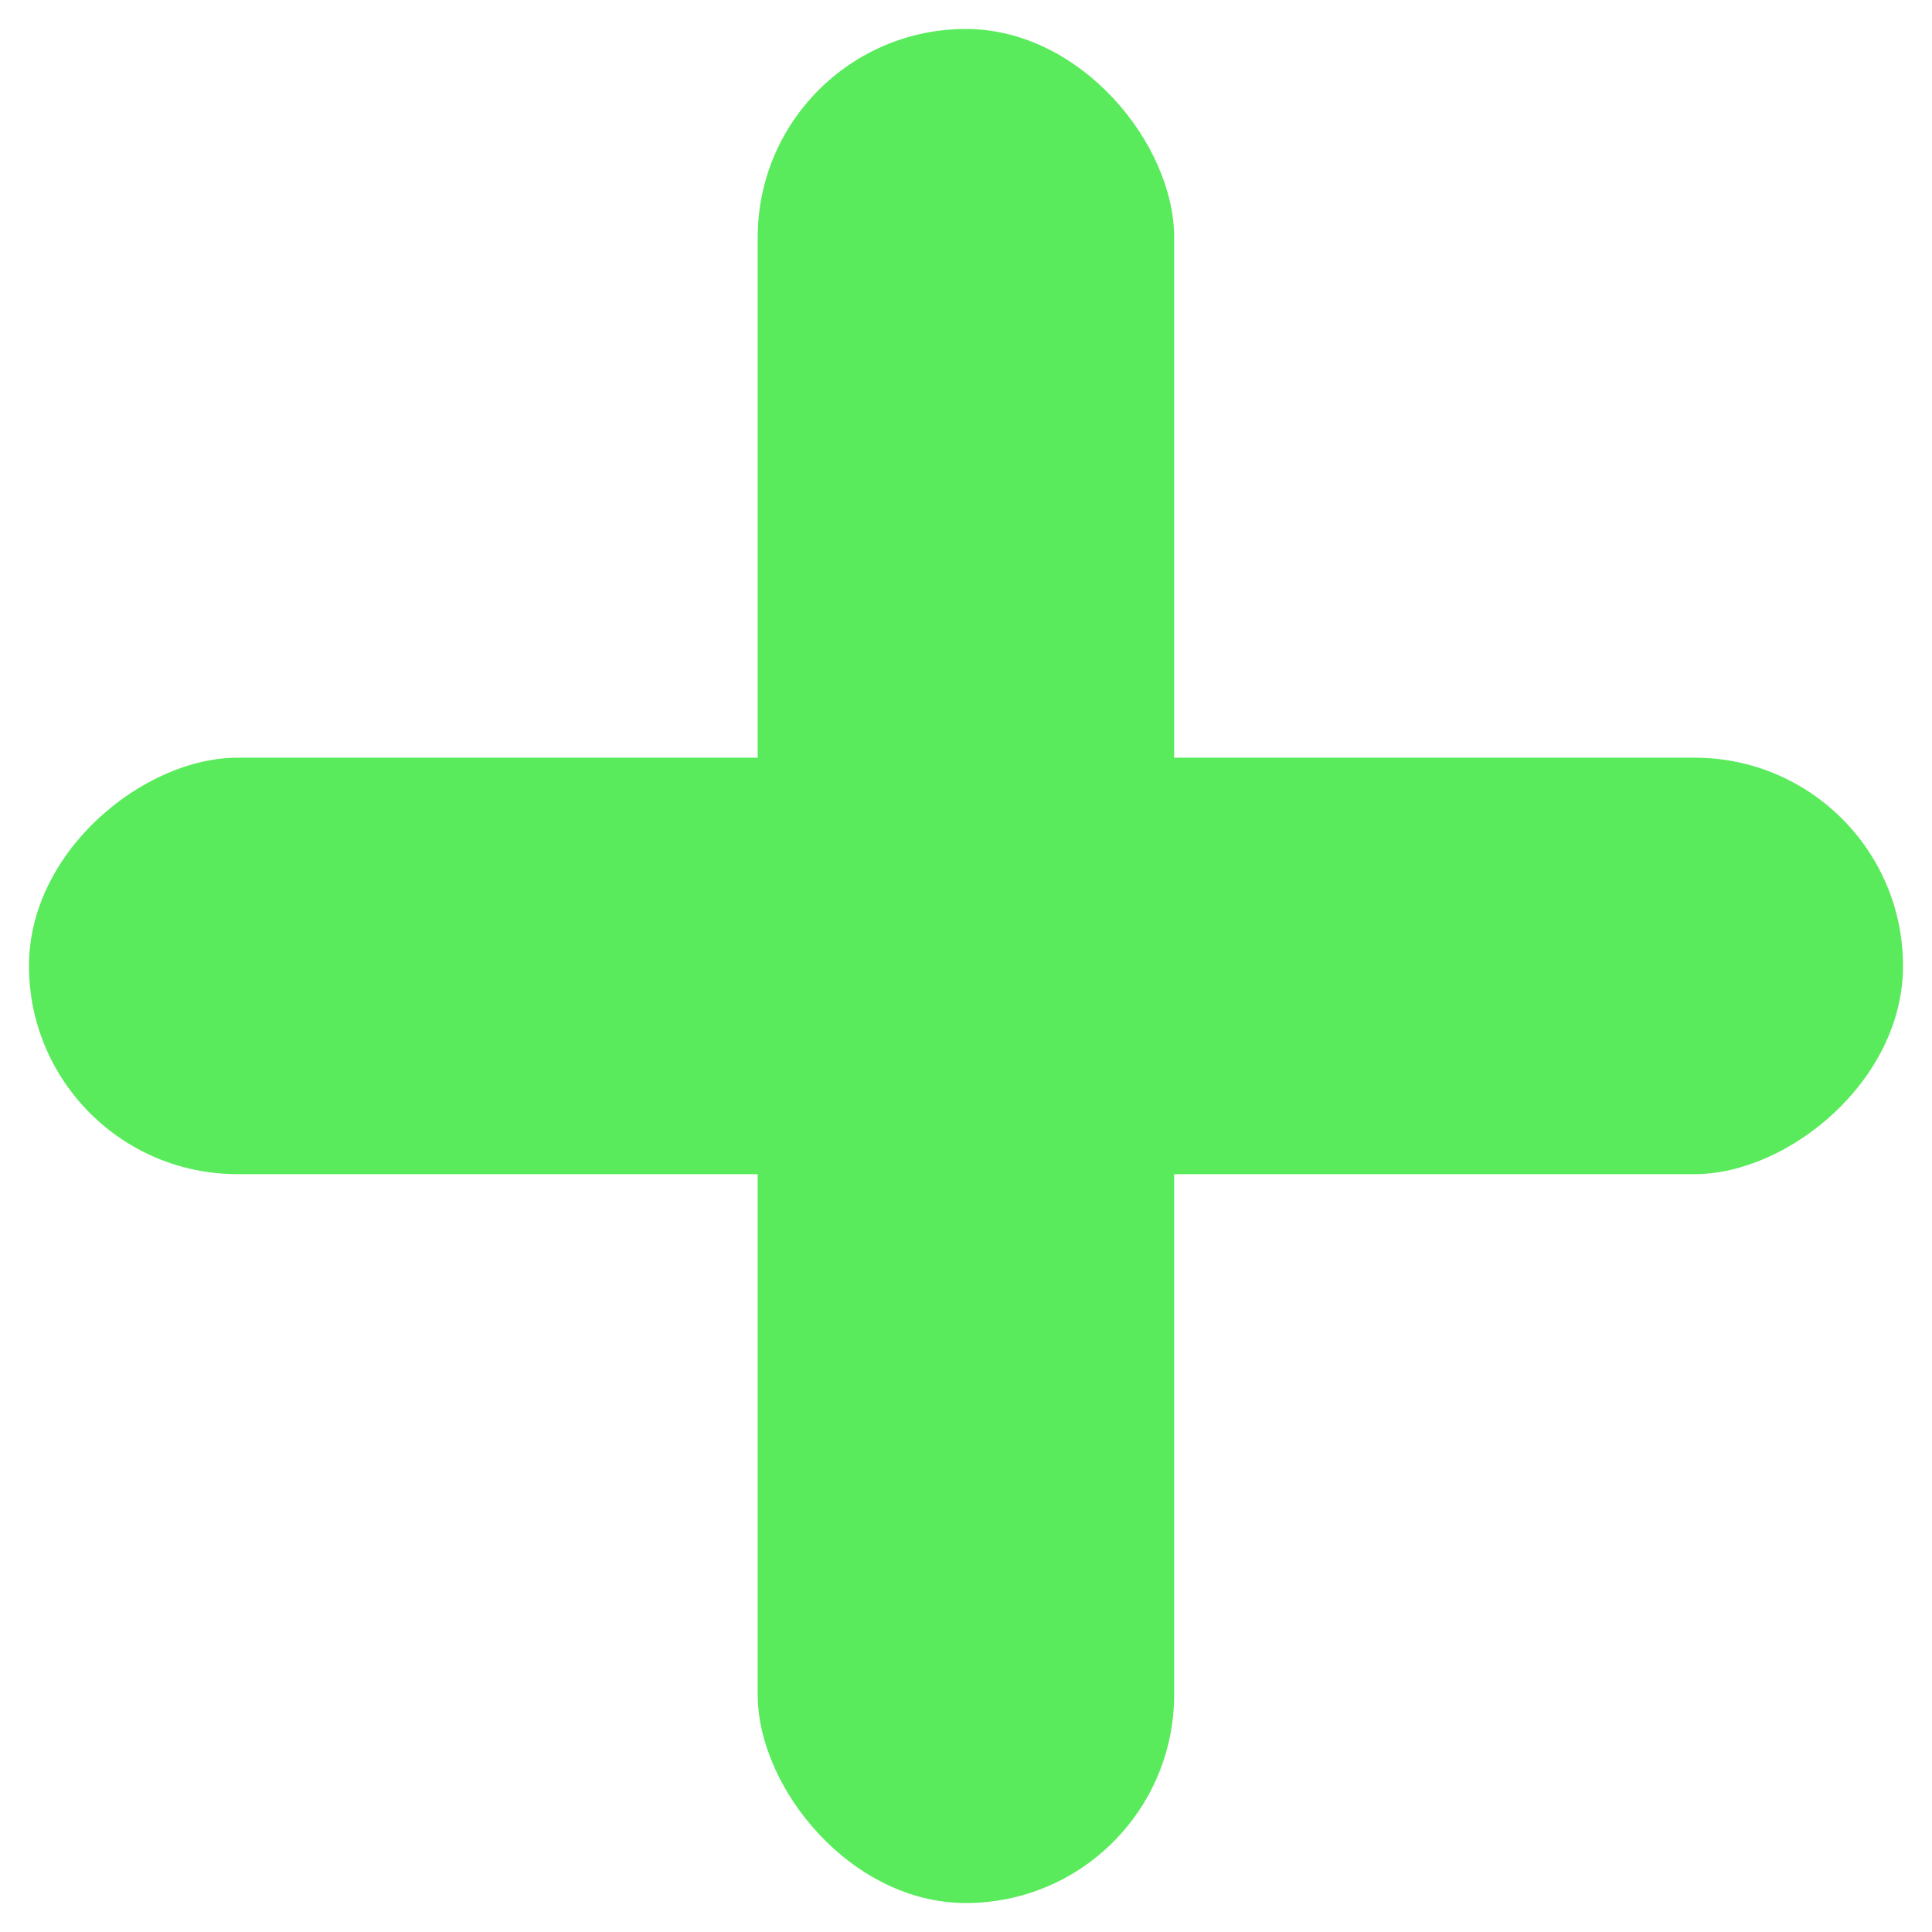 <?xml version="1.0" encoding="UTF-8"?>
<svg id="Layer_1" data-name="Layer 1" xmlns="http://www.w3.org/2000/svg" viewBox="0 0 128 128">
  <defs>
    <style>
      .cls-1 {
        fill: #59eb5c;
      }
    </style>
  </defs>
  <rect class="cls-1" x="50.2" y="1.92" width="27.59" height="124.16" rx="13.8" ry="13.8"/>
  <rect class="cls-1" x="50.2" y="1.92" width="27.59" height="124.16" rx="13.8" ry="13.8" transform="translate(128 0) rotate(90)"/>
</svg>